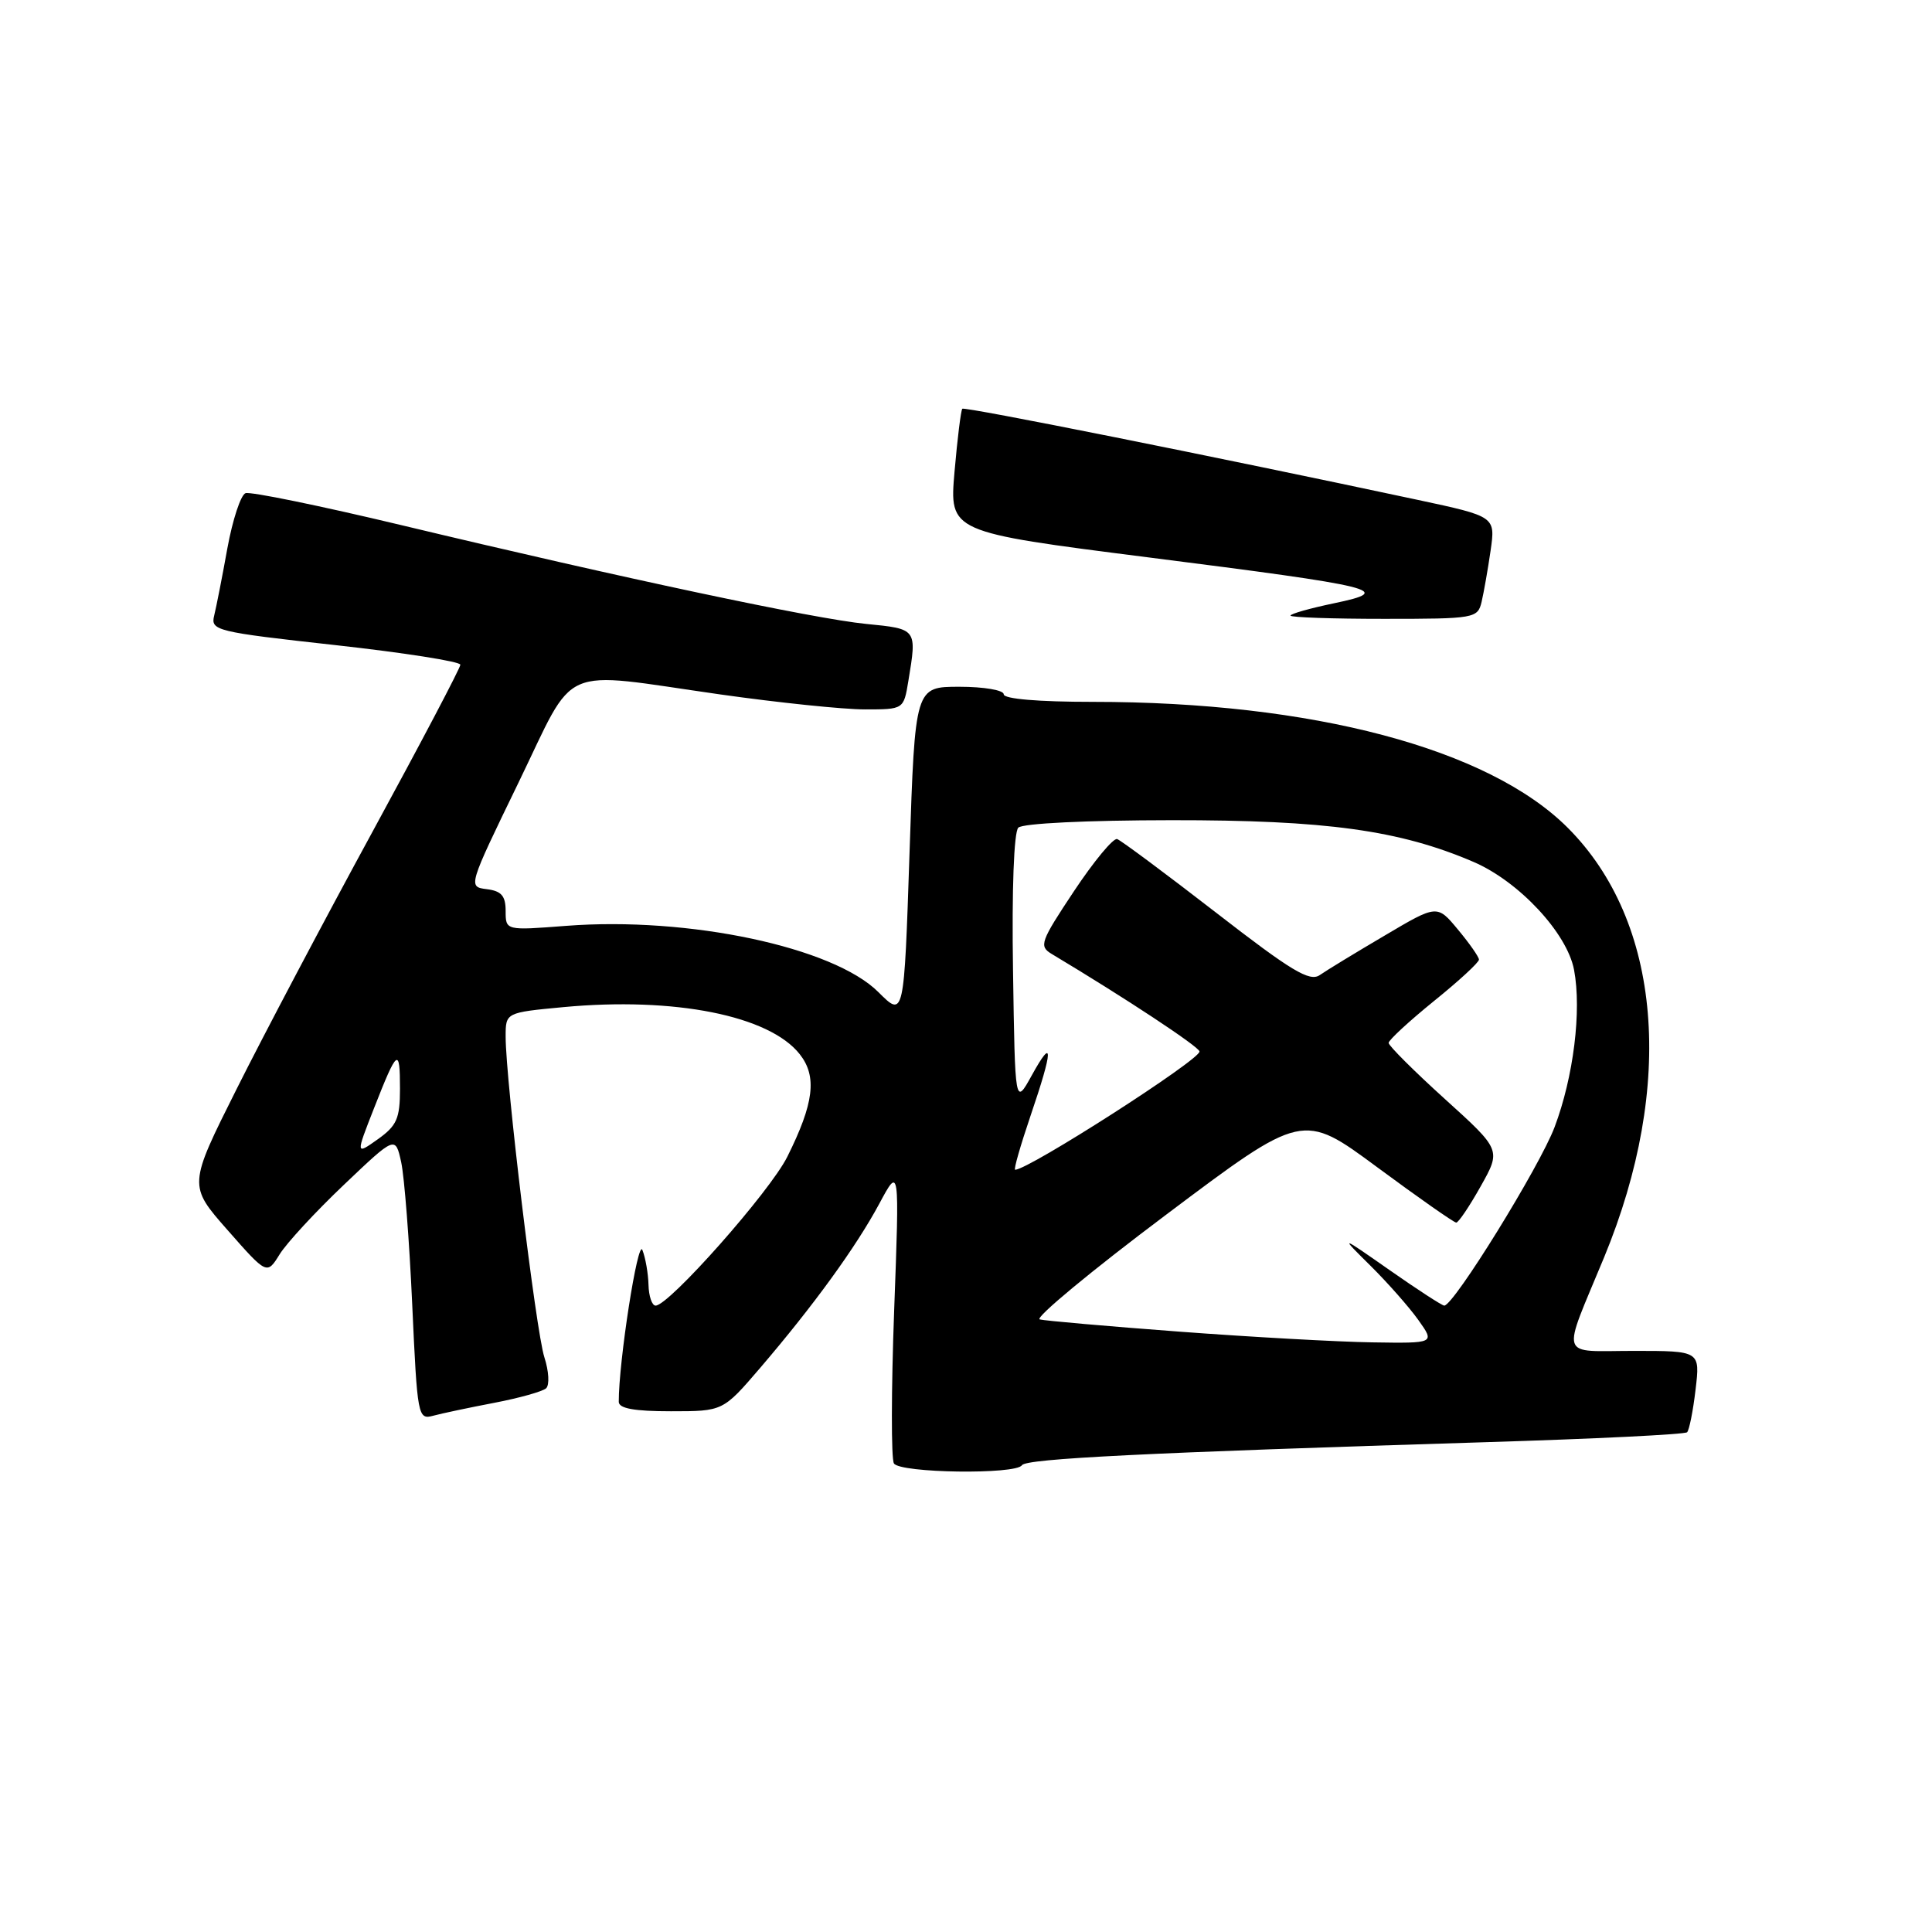 <?xml version="1.0" encoding="UTF-8" standalone="no"?>
<!DOCTYPE svg PUBLIC "-//W3C//DTD SVG 1.1//EN" "http://www.w3.org/Graphics/SVG/1.1/DTD/svg11.dtd" >
<svg xmlns="http://www.w3.org/2000/svg" xmlns:xlink="http://www.w3.org/1999/xlink" version="1.1" viewBox="0 0 256 256">
 <g >
 <path fill="currentColor"
d=" M 135.41 194.15 C 135.95 193.28 151.78 192.49 196.77 191.10 C 211.22 190.66 223.27 190.07 223.55 189.78 C 223.83 189.50 224.34 186.96 224.67 184.14 C 225.28 179.00 225.28 179.00 216.52 179.00 C 206.44 179.00 206.87 180.34 212.55 166.61 C 221.99 143.75 220.16 122.11 207.73 109.68 C 197.23 99.18 173.92 93.00 144.78 93.00 C 137.59 93.00 133.00 92.61 133.00 92.00 C 133.00 91.45 130.38 91.00 127.13 91.00 C 121.25 91.00 121.25 91.00 120.52 112.93 C 119.79 134.86 119.79 134.86 116.39 131.46 C 110.43 125.50 91.25 121.43 75.02 122.68 C 67.00 123.30 67.00 123.30 67.00 120.71 C 67.00 118.71 66.44 118.06 64.50 117.82 C 62.00 117.50 62.01 117.50 68.68 103.75 C 76.47 87.70 73.68 88.92 95.47 92.02 C 103.16 93.11 111.76 94.00 114.59 94.00 C 119.74 94.00 119.74 94.00 120.36 90.25 C 121.51 83.29 121.54 83.34 114.75 82.67 C 107.79 81.98 82.53 76.61 53.08 69.56 C 42.41 67.01 33.15 65.11 32.53 65.35 C 31.90 65.59 30.82 68.87 30.13 72.64 C 29.45 76.42 28.66 80.43 28.38 81.57 C 27.89 83.55 28.60 83.73 44.44 85.48 C 53.55 86.49 61.00 87.66 61.00 88.08 C 61.00 88.50 55.77 98.44 49.38 110.17 C 42.99 121.90 34.88 137.25 31.36 144.29 C 24.95 157.08 24.95 157.08 30.16 163.00 C 35.37 168.92 35.37 168.92 37.05 166.21 C 37.97 164.72 41.80 160.57 45.56 157.00 C 52.39 150.50 52.39 150.50 53.16 154.00 C 53.58 155.93 54.24 164.40 54.62 172.83 C 55.30 187.73 55.37 188.14 57.41 187.59 C 58.56 187.28 62.20 186.51 65.50 185.88 C 68.80 185.25 71.89 184.38 72.36 183.96 C 72.83 183.53 72.73 181.69 72.13 179.84 C 71.02 176.43 67.00 143.16 67.00 137.36 C 67.00 134.17 67.00 134.17 74.64 133.45 C 89.39 132.07 101.95 134.57 105.98 139.70 C 108.29 142.64 107.86 146.19 104.32 153.28 C 102.02 157.90 88.65 173.00 86.87 173.00 C 86.39 173.00 85.97 171.76 85.93 170.25 C 85.89 168.74 85.53 166.66 85.12 165.63 C 84.52 164.08 81.97 180.46 81.99 185.75 C 82.00 186.63 84.05 187.00 88.90 187.00 C 95.80 187.00 95.80 187.00 100.73 181.25 C 107.80 172.99 113.42 165.25 116.51 159.50 C 119.19 154.50 119.19 154.50 118.48 173.66 C 118.09 184.20 118.08 193.32 118.45 193.91 C 119.24 195.20 134.63 195.41 135.41 194.15 Z  M 196.32 79.75 C 196.61 78.51 197.15 75.46 197.51 72.97 C 198.16 68.44 198.16 68.44 187.83 66.23 C 161.05 60.51 127.81 53.86 127.51 54.16 C 127.33 54.35 126.86 58.10 126.48 62.50 C 125.79 70.50 125.79 70.50 152.04 73.84 C 182.83 77.75 184.86 78.25 176.75 79.94 C 173.59 80.60 171.00 81.33 171.00 81.57 C 171.00 81.81 176.58 82.00 183.39 82.00 C 195.42 82.00 195.80 81.93 196.32 79.75 Z  M 156.28 176.45 C 146.80 175.74 138.47 175.01 137.77 174.83 C 137.06 174.65 144.61 168.39 154.55 160.93 C 172.61 147.36 172.61 147.36 182.51 154.68 C 187.96 158.71 192.66 162.00 192.96 162.00 C 193.26 162.00 194.72 159.83 196.20 157.19 C 198.91 152.37 198.91 152.37 191.45 145.62 C 187.35 141.91 184.00 138.56 184.00 138.19 C 184.01 137.81 186.71 135.32 190.00 132.65 C 193.30 129.99 195.99 127.51 195.97 127.15 C 195.96 126.79 194.71 125.00 193.19 123.18 C 190.43 119.85 190.43 119.85 183.47 123.97 C 179.63 126.23 175.77 128.58 174.88 129.20 C 173.54 130.13 171.13 128.68 161.11 120.91 C 154.43 115.74 148.54 111.36 148.03 111.18 C 147.52 111.01 144.95 114.11 142.31 118.08 C 137.86 124.78 137.64 125.37 139.35 126.40 C 149.17 132.28 158.82 138.66 158.94 139.32 C 159.13 140.35 136.29 155.00 134.51 155.00 C 134.29 155.00 135.22 151.77 136.56 147.82 C 139.56 139.01 139.61 137.24 136.71 142.50 C 134.50 146.50 134.50 146.50 134.23 128.57 C 134.06 117.86 134.35 110.25 134.93 109.67 C 135.50 109.10 144.01 108.69 155.20 108.68 C 175.71 108.66 185.44 110.00 195.23 114.20 C 201.27 116.79 207.65 123.64 208.57 128.51 C 209.59 133.93 208.50 142.70 205.99 149.35 C 204.01 154.59 192.63 173.00 191.37 173.00 C 191.09 173.00 187.85 170.90 184.18 168.33 C 177.50 163.66 177.50 163.66 181.62 167.74 C 183.88 169.98 186.73 173.21 187.94 174.91 C 190.14 178.00 190.14 178.00 181.82 177.87 C 177.24 177.80 165.75 177.16 156.28 176.45 Z  M 49.55 146.87 C 52.65 138.96 53.00 138.69 53.00 144.27 C 53.00 148.21 52.58 149.16 50.07 150.95 C 47.13 153.04 47.13 153.04 49.55 146.87 Z "/>
</g>
</svg>